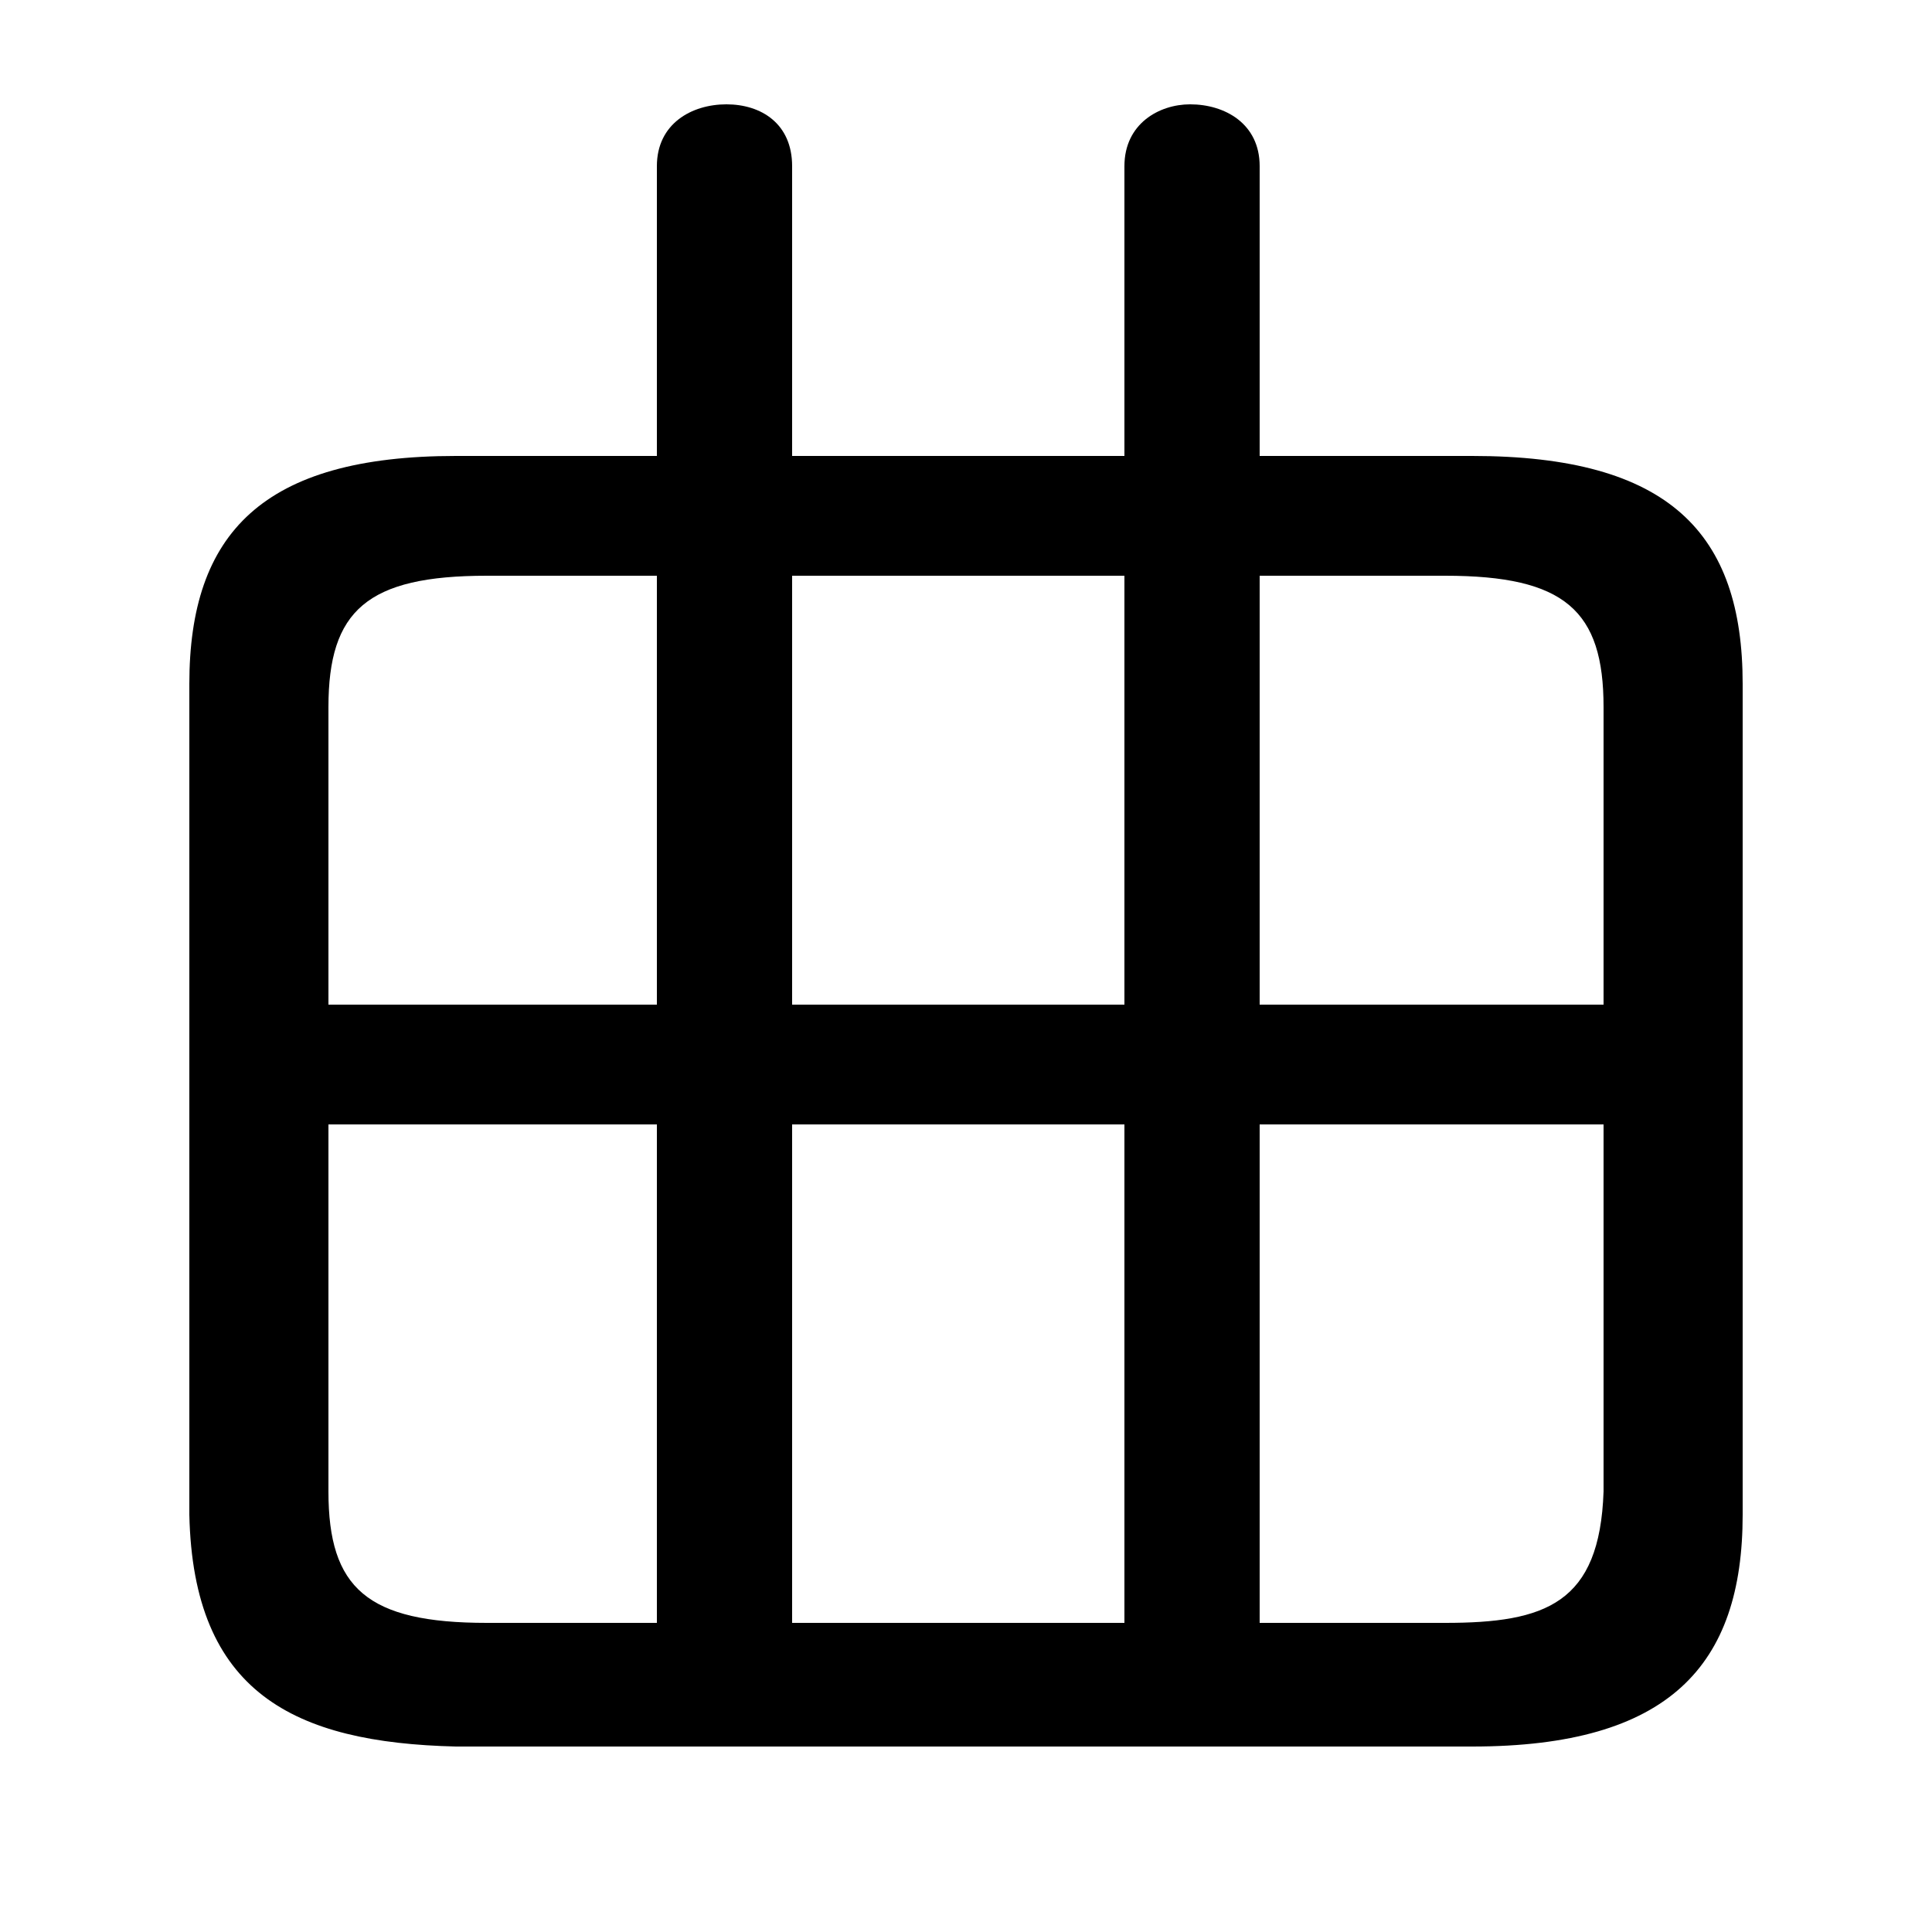 <svg xmlns="http://www.w3.org/2000/svg" viewBox="0 -44.0 50.0 50.0">
    <rect x="0" y="-44.0" width="50.0" height="50.0" fill="#808080" stroke="none"/>
    <g transform="scale(1, -1)">
        <!-- ボディの枠 -->
        <rect x="0" y="-6.0" width="50.0" height="50.0"
            stroke="white" fill="white"/>
        <!-- グリフ座標系の原点 -->
        <circle cx="0" cy="0" r="5" fill="white"/>
        <!-- グリフのアウトライン -->
        <g style="fill:black;stroke:#000000;stroke-width:0;stroke-linecap:round;stroke-linejoin:round;">
        <path d="M 38.1 -1.2 C 43.2 -1.2 45.1 0.9 45.1 4.8 L 45.1 26.3 C 45.1 30.2 43.2 32.2 38.1 32.2 L 32.6 32.2 L 32.6 39.7 C 32.6 40.8 31.7 41.3 30.8 41.3 C 30.0 41.3 29.1 40.8 29.1 39.7 L 29.1 32.2 L 20.5 32.2 L 20.5 39.7 C 20.5 40.8 19.7 41.3 18.8 41.3 C 17.9 41.3 17.0 40.8 17.0 39.7 L 17.0 32.2 L 11.8 32.2 C 6.8 32.2 4.9 30.2 4.9 26.3 L 4.9 4.8 C 5.0 0.2 7.6 -1.1 11.8 -1.2 Z M 12.6 2.0 C 9.5 2.0 8.5 2.9 8.5 5.4 L 8.5 14.9 L 17.0 14.9 L 17.0 2.0 Z M 32.6 2.0 L 32.6 14.9 L 41.5 14.9 L 41.5 5.4 C 41.4 2.5 40.0 2.0 37.4 2.0 Z M 41.5 18.0 L 32.6 18.0 L 32.6 29.1 L 37.4 29.1 C 40.5 29.1 41.5 28.2 41.5 25.7 Z M 29.1 29.1 L 29.1 18.0 L 20.5 18.0 L 20.5 29.1 Z M 17.0 29.1 L 17.0 18.0 L 8.5 18.0 L 8.5 25.7 C 8.5 28.2 9.5 29.1 12.6 29.1 Z M 20.5 2.0 L 20.5 14.9 L 29.1 14.9 L 29.1 2.0 Z"/>
    </g>
    </g>
</svg>
